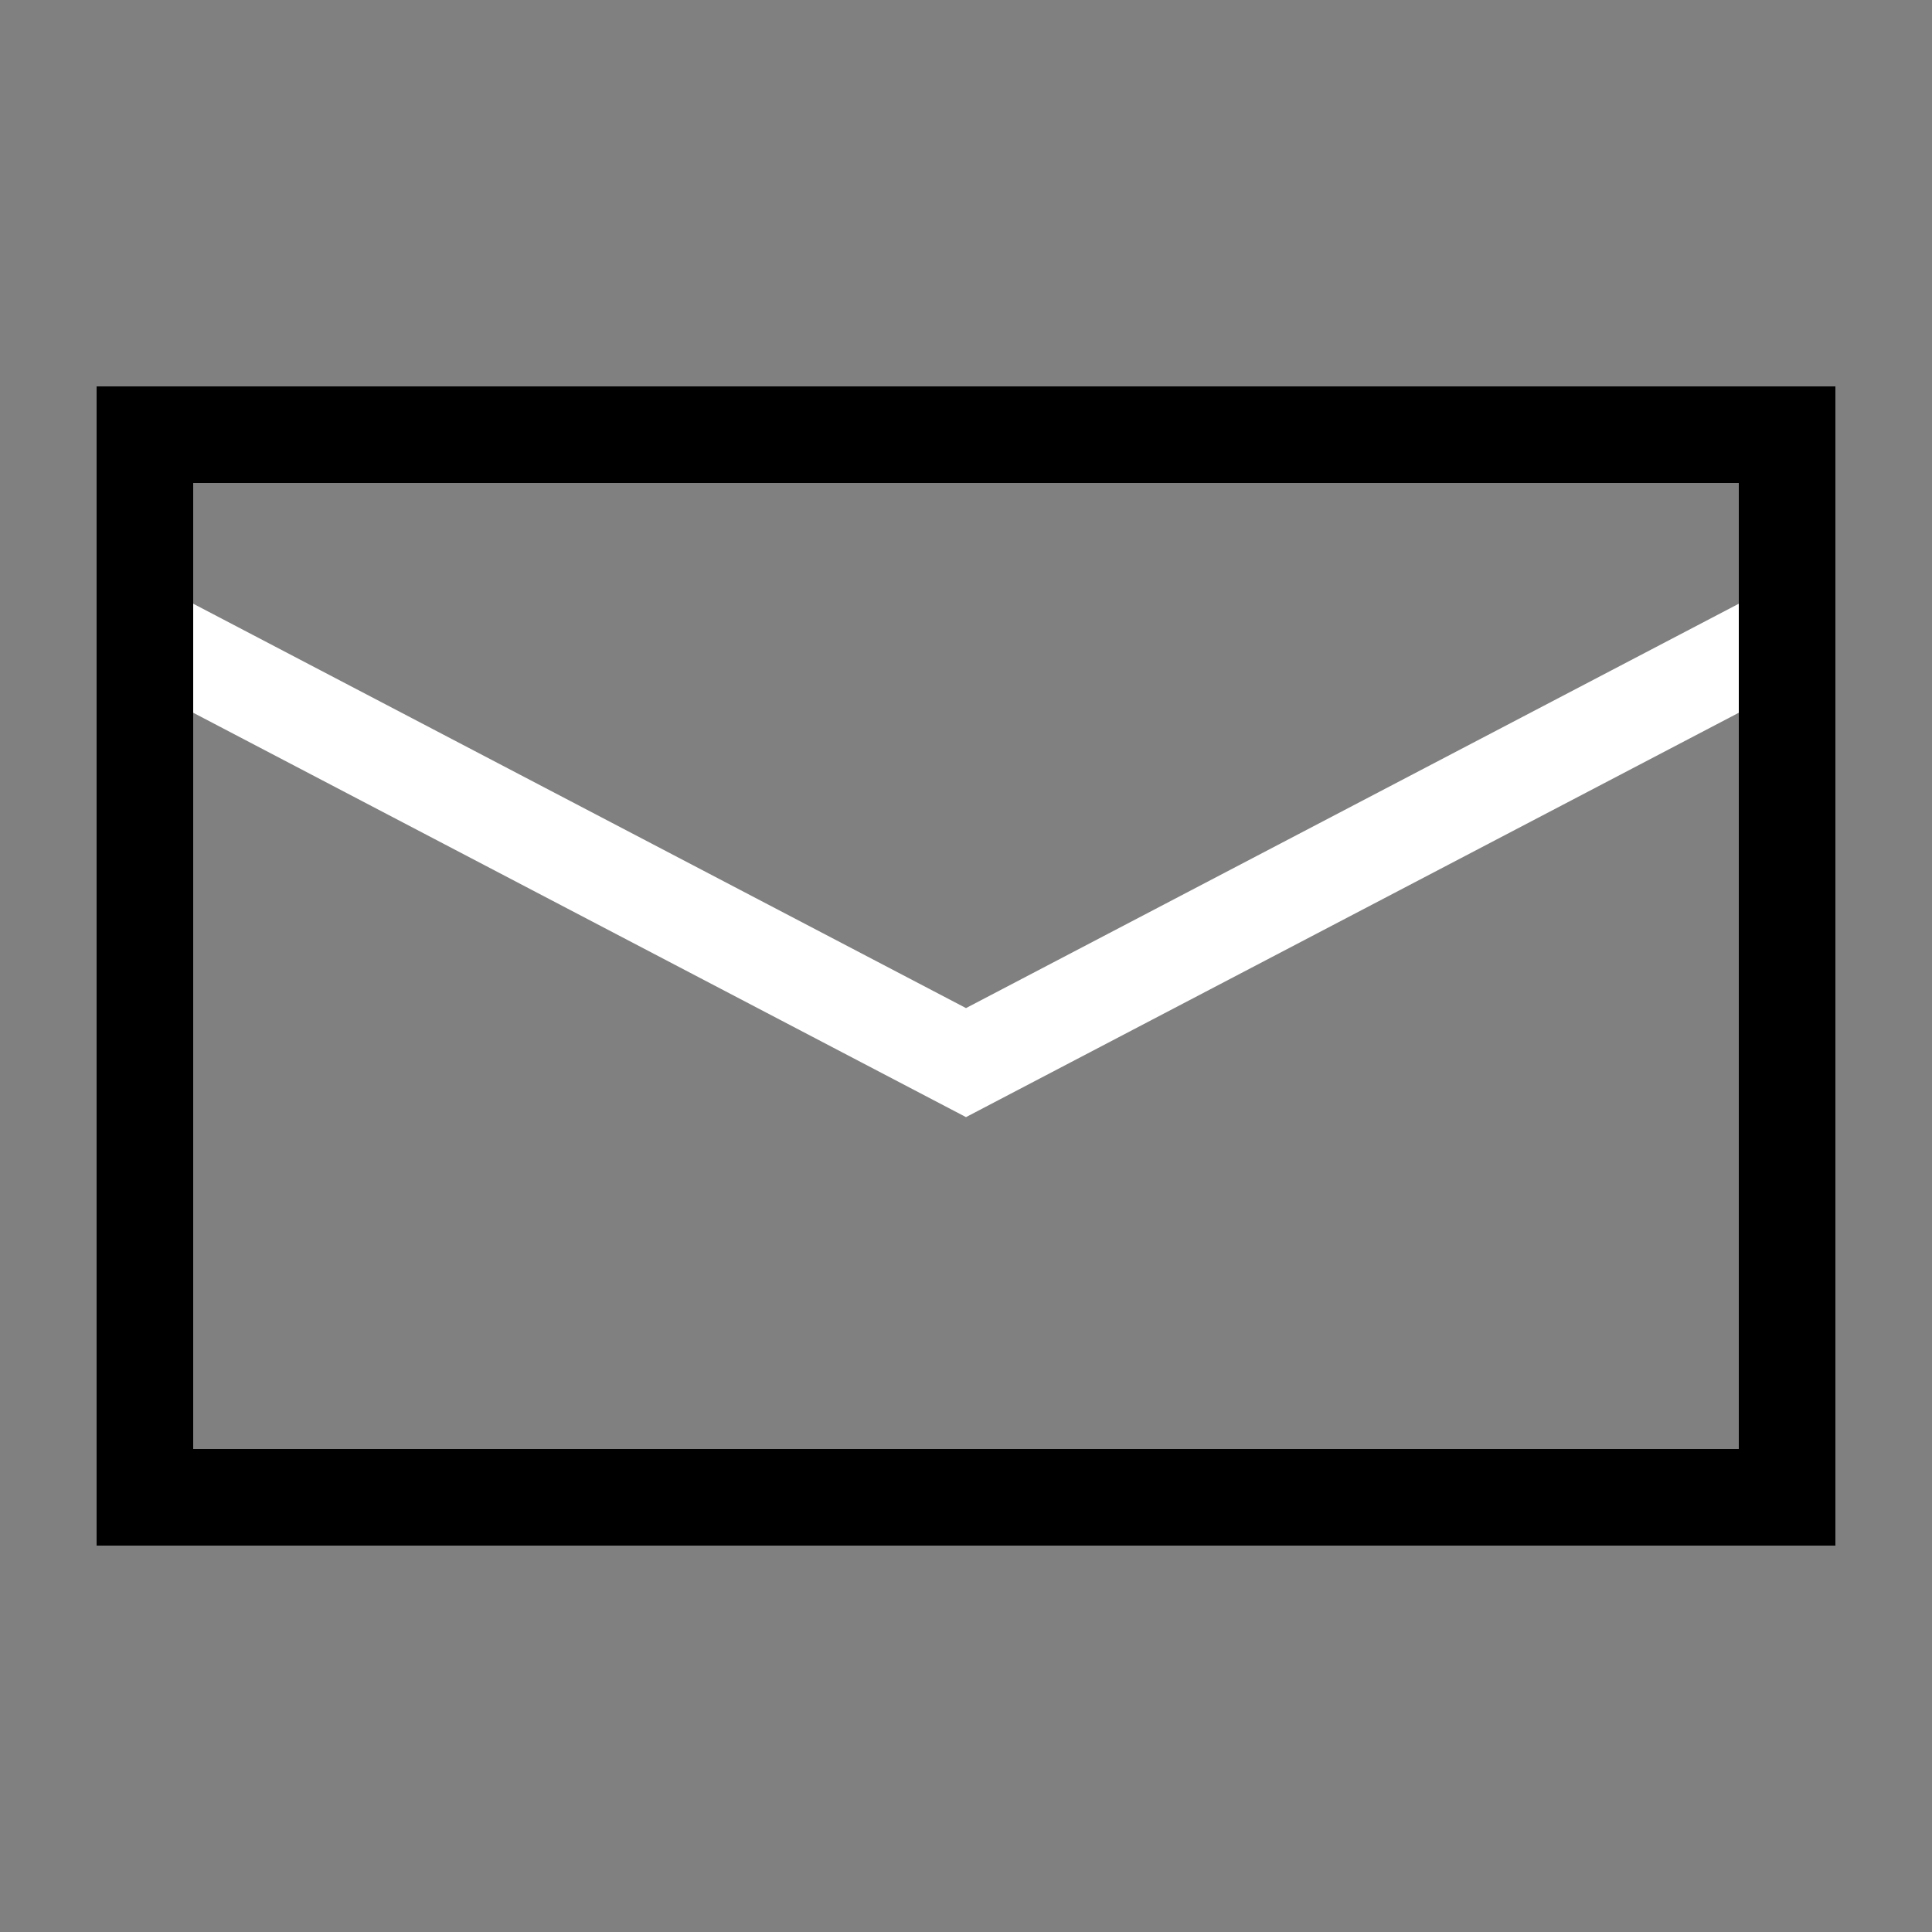 <svg width="20" height="20" viewBox="0 0 20 20" fill="none" xmlns="http://www.w3.org/2000/svg">
<rect x="0" y="0" width="20" height="20" fill="#808080" stroke="none"/>
<path d="M1.4 6.5L10 11L18.6 6.5" stroke="white"/>
<path d="M1 4V16H19V4H1ZM18 15H2V5H18V15Z" fill="black"/>
</svg>
